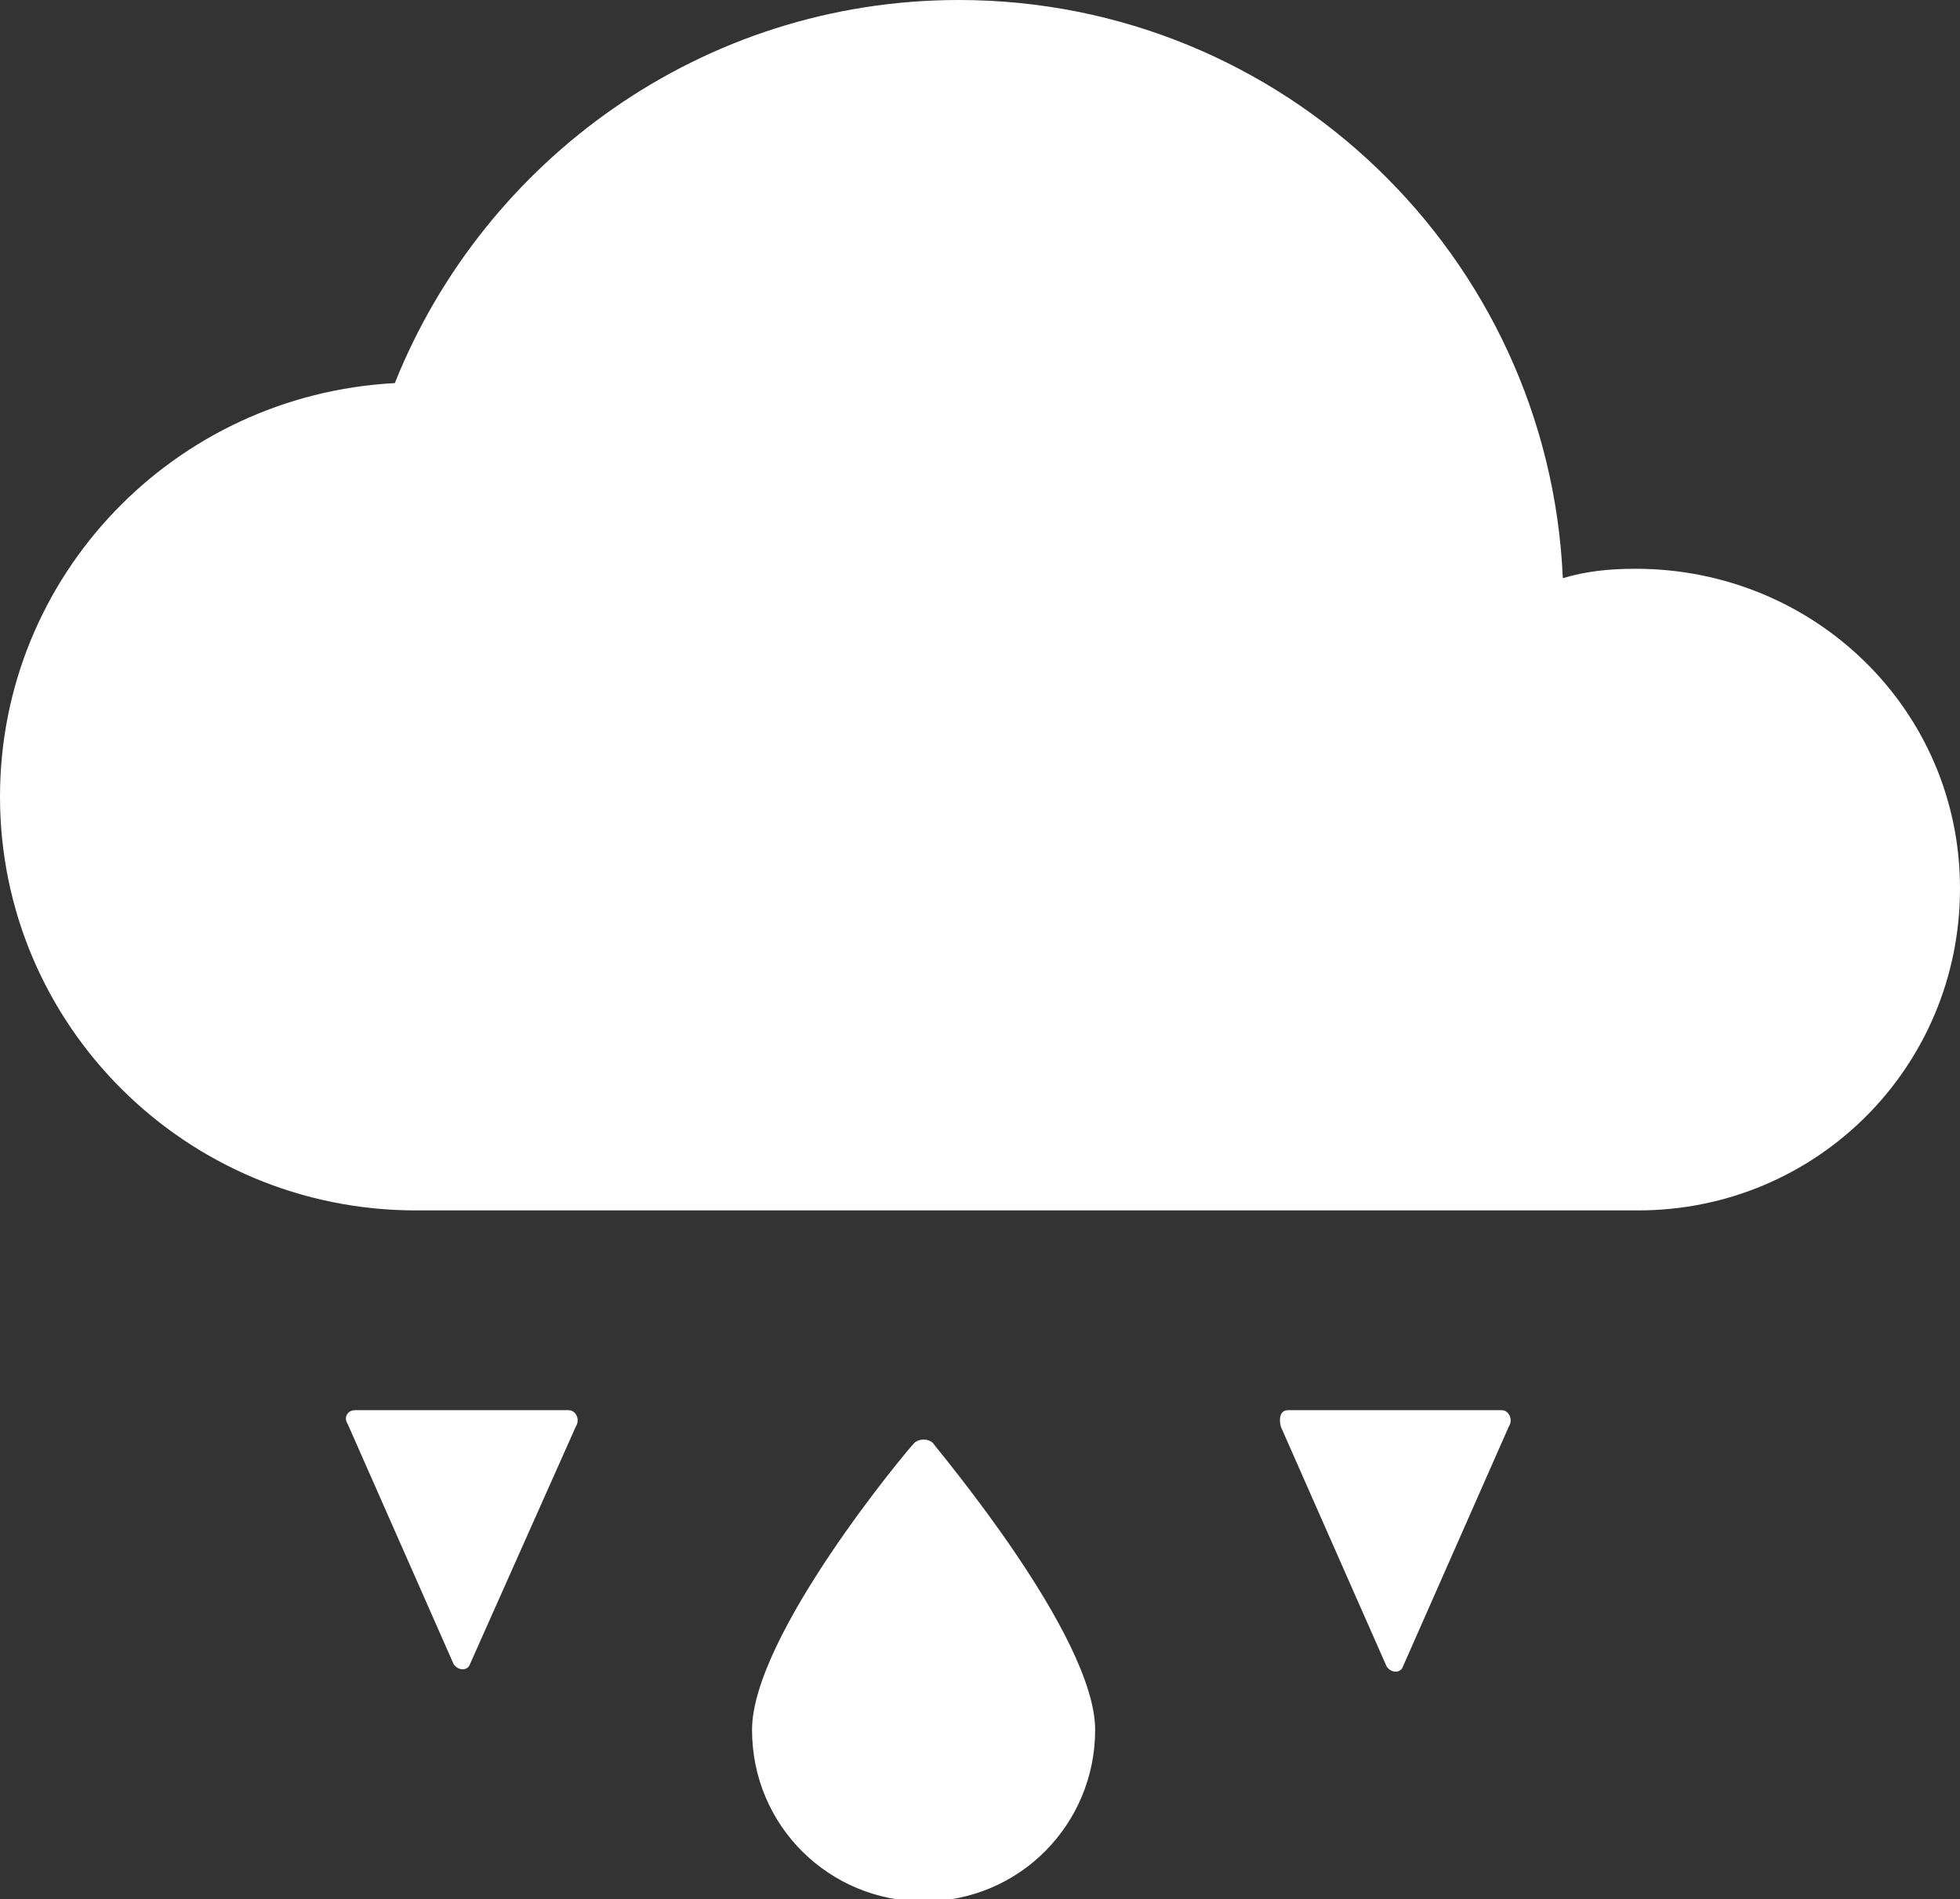 <?xml version="1.0" encoding="utf-8"?>
<!-- Generator: Adobe Illustrator 19.0.0, SVG Export Plug-In . SVG Version: 6.00 Build 0)  -->
<svg version="1.1" id="Layer_1" xmlns="http://www.w3.org/2000/svg" xmlns:xlink="http://www.w3.org/1999/xlink" x="0px" y="0px"
	 viewBox="0 0 83.4 80.8" style="enable-background:new 0 0 83.4 80.8;" xml:space="preserve">
<rect x="0" y="0" width="83.4" height="80.8" fill="#333333" stroke="none"/>
<style type="text/css">
	.st0{fill:#ffffff;}
	.st1{fill:#ffffff;}
</style>
<g id="XMLID_1189_">
	<path id="XMLID_1697_" class="st0" d="M69.6,24.2c-1.1,0-2.1,0.1-3.1,0.4C65.9,10.9,54.6,0,40.8,0c-10.9,0-20.2,6.8-24,16.3
		C7.4,16.8,0,24.5,0,33.9c0,9.7,7.9,17.6,17.7,17.6h52c7.6,0,13.7-6.1,13.7-13.7S77.2,24.2,69.6,24.2z"/>
</g>
<g id="XMLID_237_">
	<path id="XMLID_498_" class="st1" d="M39.7,61.4c-0.2-0.2-0.6-0.2-0.8,0c-0.3,0.3-6.9,8.2-6.9,12.2c0,4.1,3.3,7.3,7.3,7.3
		c4.1,0,7.3-3.3,7.3-7.3C46.6,69.6,39.9,61.7,39.7,61.4z"/>
</g>
<path id="XMLID_236_" class="st1" d="M15.1,60h9.1c0.3,0,0.5,0.4,0.3,0.7L20,70.8c-0.1,0.3-0.5,0.3-0.7,0l-4.5-10.2
	C14.6,60.3,14.8,60,15.1,60z"/>
<path id="XMLID_68_" class="st1" d="M54.8,60h9.1c0.3,0,0.5,0.4,0.3,0.7l-4.5,10.2c-0.1,0.3-0.5,0.3-0.7,0l-4.5-10.2
	C54.4,60.3,54.5,60,54.8,60z"/>
</svg>
